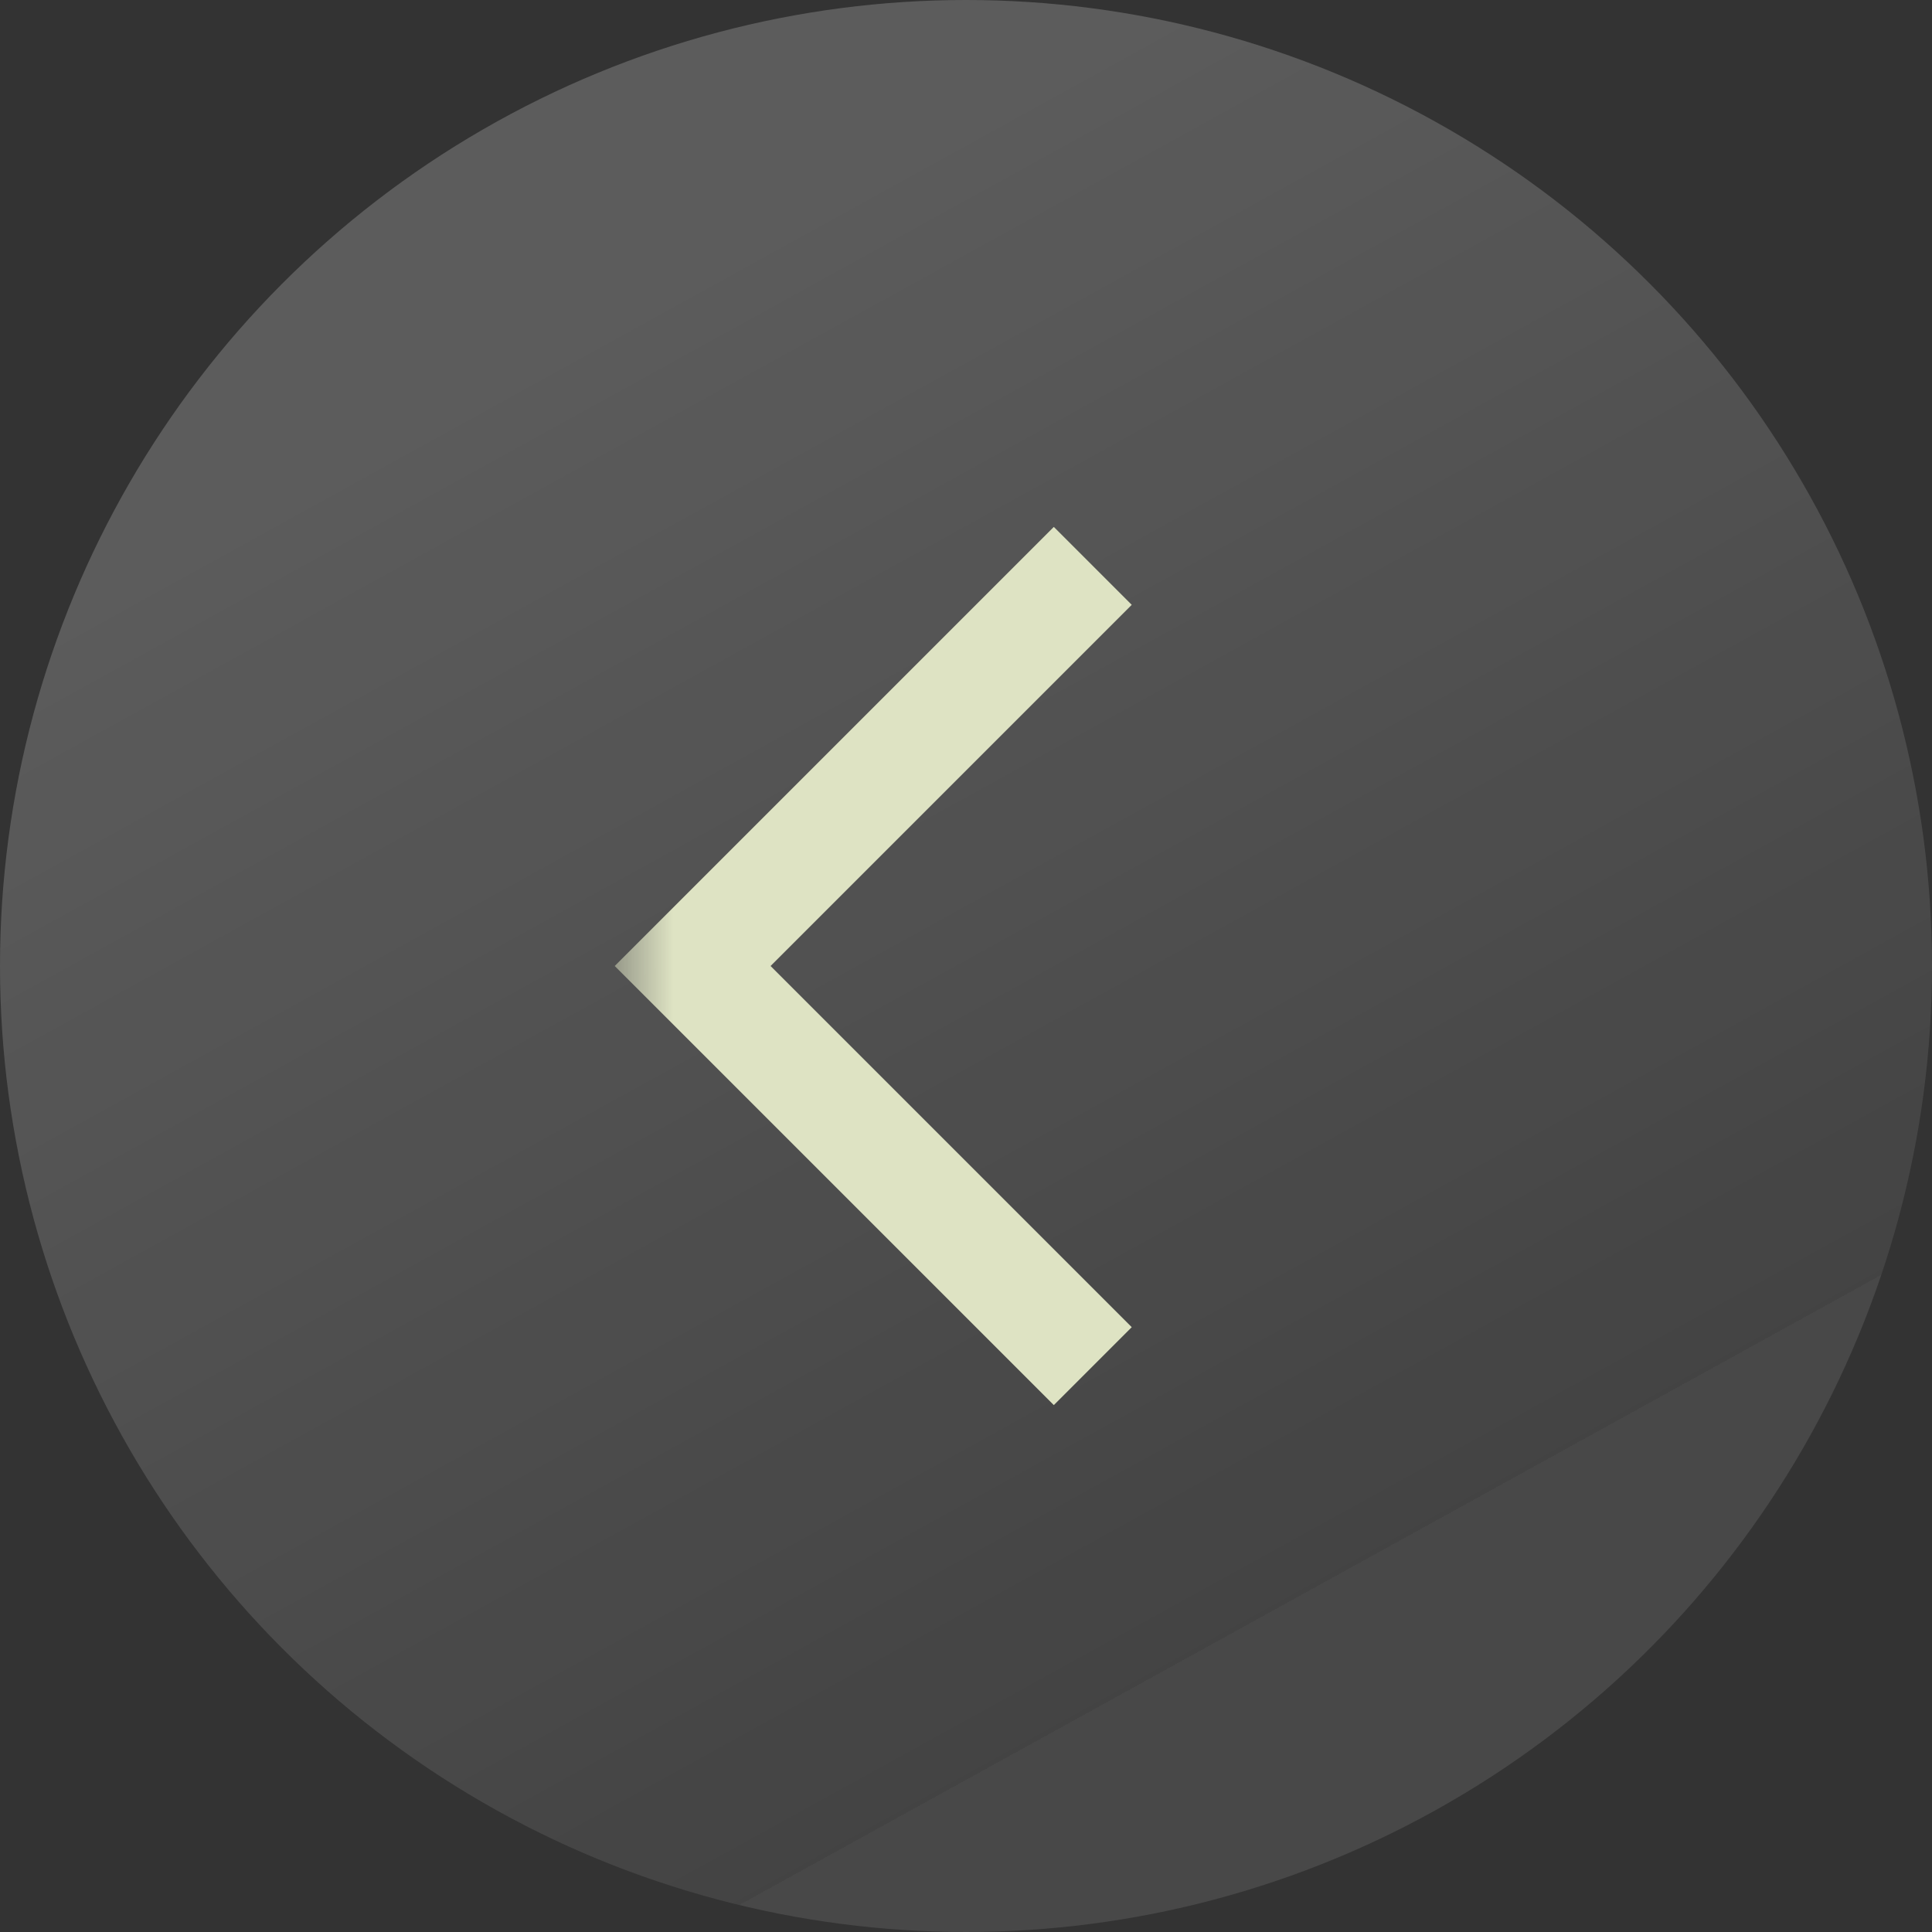 <svg width="33" height="33" viewBox="0 0 33 33" fill="none" xmlns="http://www.w3.org/2000/svg">
<rect x="0" y="0" width="33" height="33" fill="#333333" stroke="none"/>
<circle cx="16.5" cy="16.5" r="16.5" fill="url(#paint0_linear_4_37)"/>
<mask id="mask0_4_37" style="mask-type:alpha" maskUnits="userSpaceOnUse" x="10" y="7" width="19" height="19">
<rect x="10.5" y="7.5" width="18" height="18" fill="#D9D9D9"/>
</mask>
<g mask="url(#mask0_4_37)">
<path d="M18 24L10.5 16.5L18 9L19.331 10.331L13.162 16.5L19.331 22.669L18 24Z" fill="#DEE3C3"/>
</g>
<defs>
<linearGradient id="paint0_linear_4_37" x1="8.625" y1="6.375" x2="20.625" y2="28.125" gradientUnits="userSpaceOnUse">
<stop stop-color="white" stop-opacity="0.2"/>
<stop offset="1" stop-color="white" stop-opacity="0.08"/>
<stop offset="1" stop-color="white" stop-opacity="0.1"/>
</linearGradient>
</defs>
</svg>
